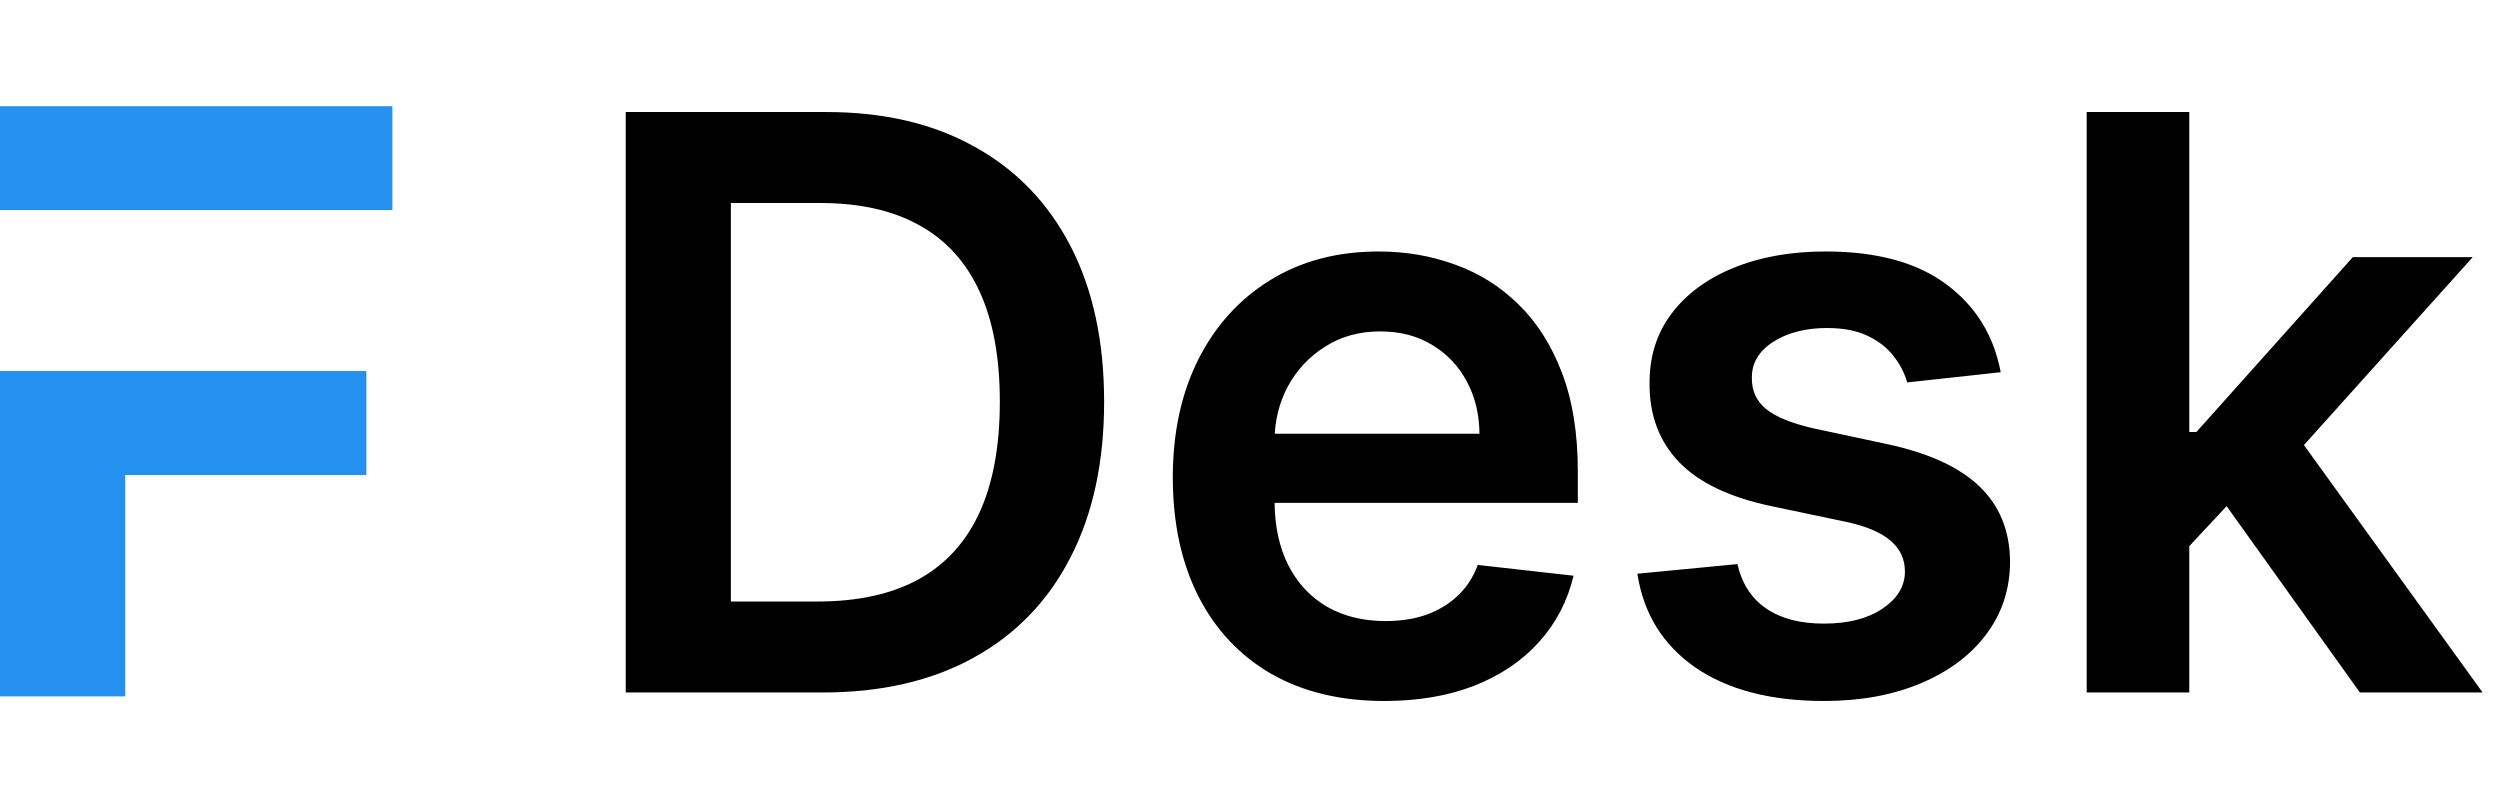 <svg width="213" height="68" viewBox="0 0 213 68" fill="none" xmlns="http://www.w3.org/2000/svg">
<path fill-rule="evenodd" clip-rule="evenodd" d="M0 9.05H33.432V17.893H0V9.05ZM0 59.332V31.612H31.215V40.471H10.671V59.332H0Z" fill="#2490EF"/>
<path d="M70.068 59H53.31V9.545H70.406C75.316 9.545 79.534 10.536 83.06 12.516C86.601 14.48 89.322 17.305 91.222 20.991C93.121 24.678 94.071 29.089 94.071 34.224C94.071 39.376 93.113 43.803 91.198 47.506C89.298 51.208 86.553 54.05 82.963 56.03C79.389 58.01 75.091 59 70.068 59ZM62.269 51.249H69.634C73.079 51.249 75.952 50.621 78.254 49.365C80.556 48.093 82.287 46.202 83.446 43.69C84.605 41.163 85.185 38.008 85.185 34.224C85.185 30.441 84.605 27.302 83.446 24.807C82.287 22.296 80.573 20.42 78.303 19.18C76.049 17.925 73.248 17.297 69.899 17.297H62.269V51.249ZM117.937 59.724C114.219 59.724 111.007 58.952 108.302 57.406C105.614 55.845 103.545 53.639 102.096 50.79C100.647 47.924 99.923 44.552 99.923 40.672C99.923 36.856 100.647 33.508 102.096 30.626C103.561 27.729 105.606 25.475 108.23 23.865C110.854 22.239 113.937 21.426 117.478 21.426C119.764 21.426 121.922 21.796 123.95 22.537C125.995 23.261 127.798 24.388 129.359 25.918C130.937 27.447 132.176 29.395 133.078 31.761C133.979 34.112 134.43 36.913 134.43 40.165V42.845H104.028V36.953H126.051C126.035 35.279 125.673 33.79 124.964 32.486C124.256 31.166 123.266 30.127 121.994 29.371C120.738 28.614 119.273 28.236 117.599 28.236C115.812 28.236 114.243 28.671 112.89 29.54C111.538 30.393 110.484 31.52 109.727 32.92C108.986 34.305 108.608 35.826 108.592 37.484V42.628C108.592 44.785 108.986 46.636 109.775 48.182C110.564 49.711 111.667 50.886 113.084 51.707C114.5 52.512 116.158 52.915 118.058 52.915C119.33 52.915 120.481 52.738 121.511 52.383C122.541 52.013 123.435 51.474 124.192 50.766C124.948 50.057 125.52 49.18 125.906 48.133L134.068 49.051C133.553 51.208 132.571 53.092 131.122 54.702C129.689 56.295 127.854 57.535 125.616 58.42C123.379 59.29 120.819 59.724 117.937 59.724ZM170.461 31.713L162.492 32.582C162.267 31.777 161.872 31.021 161.309 30.312C160.761 29.604 160.021 29.033 159.087 28.598C158.153 28.163 157.01 27.946 155.658 27.946C153.839 27.946 152.31 28.34 151.07 29.129C149.847 29.918 149.243 30.94 149.259 32.196C149.243 33.275 149.637 34.152 150.442 34.828C151.263 35.504 152.616 36.06 154.499 36.494L160.826 37.847C164.335 38.603 166.943 39.803 168.65 41.445C170.372 43.087 171.242 45.236 171.258 47.892C171.242 50.226 170.557 52.287 169.205 54.074C167.869 55.845 166.01 57.229 163.627 58.227C161.244 59.225 158.508 59.724 155.417 59.724C150.877 59.724 147.223 58.775 144.454 56.875C141.685 54.959 140.035 52.295 139.503 48.882L148.027 48.061C148.414 49.735 149.235 50.999 150.491 51.852C151.746 52.706 153.38 53.132 155.393 53.132C157.469 53.132 159.135 52.706 160.391 51.852C161.663 50.999 162.299 49.945 162.299 48.689C162.299 47.626 161.888 46.749 161.067 46.057C160.262 45.365 159.007 44.833 157.3 44.463L150.974 43.135C147.416 42.394 144.784 41.147 143.077 39.392C141.371 37.621 140.526 35.383 140.542 32.679C140.526 30.393 141.145 28.413 142.401 26.739C143.673 25.048 145.436 23.744 147.689 22.827C149.959 21.893 152.575 21.426 155.537 21.426C159.884 21.426 163.305 22.352 165.8 24.203C168.312 26.055 169.865 28.558 170.461 31.713ZM185.754 47.361L185.73 36.808H187.131L200.46 21.909H210.675L194.279 40.165H192.468L185.754 47.361ZM177.786 59V9.545H186.527V59H177.786ZM201.064 59L188.99 42.121L194.882 35.963L211.52 59H201.064Z" fill="black"/>
</svg>
